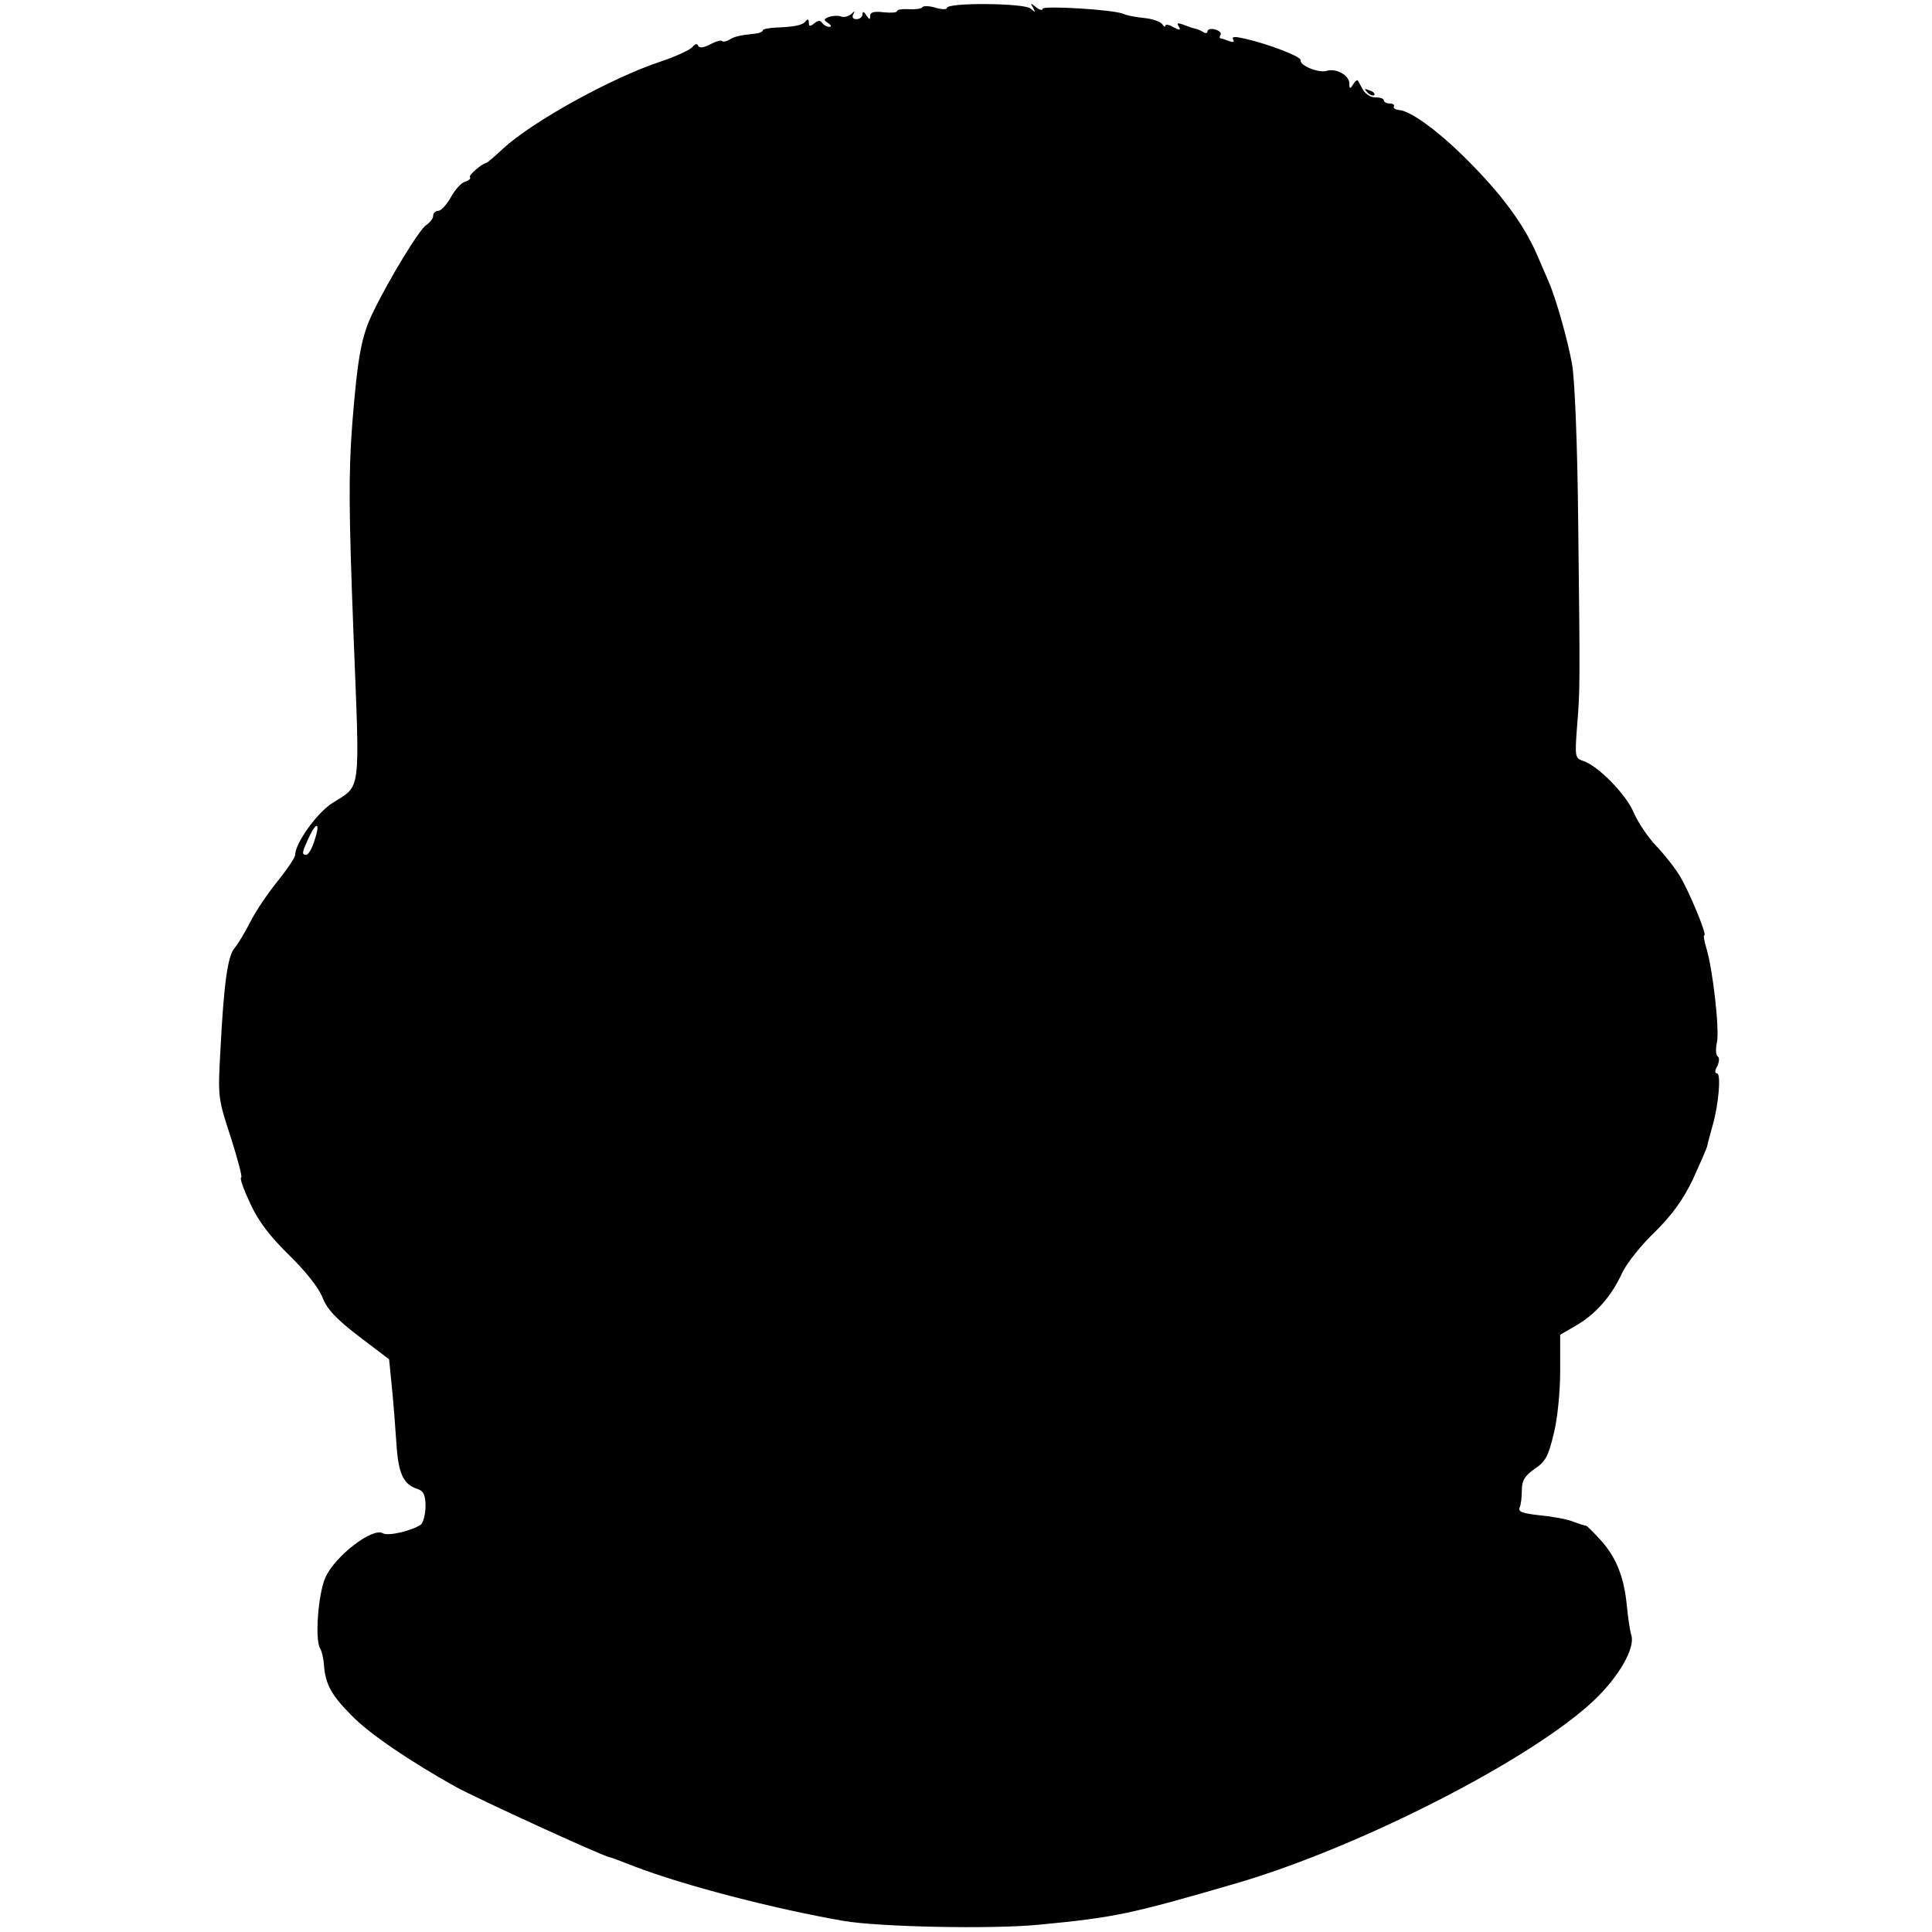 <svg version="1" xmlns="http://www.w3.org/2000/svg" width="672" height="672" viewBox="0 0 504 504"><path d="M240.6 1.9c-.3.4-1.9.6-3.5.5-1.7-.1-3.1.1-3.1.5s-1.6.5-3.5.3c-2.5-.3-3.5 0-3.5.9 0 1.1-.2 1.1-1-.1-.6-1-1-1.1-1-.3 0 .7-.7 1.3-1.6 1.3-.9 0-1.2-.5-.8-1.3.5-.9.4-.9-.6 0-.7.6-1.9.9-2.6.6-.8-.3-2.2-.2-3.1.1-1.5.6-1.5.8-.3 1.6.9.6 1 1 .3 1-.6 0-1.5-.5-1.8-1-.5-.8-1.1-.7-2.1.1-1.1.9-1.4.8-1.4-.2 0-.9-.3-1-.8-.4-.8 1.1-2.9 1.5-7.9 1.7-1.8.1-3.3.4-3.3.7 0 .4-1 .8-2.2.9-3.8.4-5.2.7-6.6 1.6-.7.4-1.6.6-1.8.3-.3-.3-1.7.1-3.2.9-1.7.9-2.8 1-3.1.3-.2-.6-.8-.5-1.5.4-.6.7-4.2 2.4-8.1 3.7-13 4.3-33.6 15.7-41.3 22.8-2.2 2.1-4.2 3.7-4.3 3.7-1.1.1-4.8 3.3-4.3 3.7.3.4-.3.9-1.3 1.2-1 .3-2.7 2.2-3.7 4.1-1.1 1.9-2.5 3.5-3.3 3.5-.7 0-1.3.6-1.3 1.3 0 .7-.8 1.7-1.8 2.4-1.7 1-9.6 13.9-13.9 22.8-3 6.1-4 11.5-5.4 29-1 13.1-.9 23 .3 54.5 1.7 43 2.1 39.6-5.5 44.5C82.7 212 77 220 77 223c0 .7-2.1 3.8-4.6 6.9-2.5 3.1-5.7 7.8-7.1 10.6-1.4 2.7-3.2 5.8-4.1 6.8-1.8 2.1-2.8 9.1-3.7 26.7-.7 12.3-.6 12.6 2.7 22.7 1.8 5.7 3.1 10.4 2.7 10.5-.4.2.7 3.2 2.4 6.8 2.1 4.6 5.1 8.5 10.1 13.4 4.3 4.2 7.7 8.5 8.7 11 1.2 3.1 3.5 5.6 9.5 10.2l7.9 6 .7 7c.4 3.8.9 10.4 1.2 14.8.5 8.1 1.8 10.9 5.7 12.1 1.4.5 1.9 1.6 1.9 4.4 0 2.1-.6 4.3-1.2 4.8-2.2 1.6-8.5 3.1-9.9 2.3-2.6-1.7-12.6 6-15 11.5-1.9 4.2-2.8 16.2-1.4 18.5.4.6.9 2.6 1 4.3.4 5.1 1.9 7.9 7.4 13.4 4.6 4.7 15.1 11.8 27.1 18.5 5.7 3.1 37.3 17.6 40 18.3.3 0 3.2 1.1 6.5 2.4 13.1 5 36.2 11 54.5 14.2 9.4 1.6 38.7 2.2 51 1 20-1.9 24-2.8 51.5-10.8 32.5-9.5 77.3-32.5 93.4-47.8 6.5-6.2 10.6-13.5 9.7-16.8-.4-1.2-.9-4.7-1.2-7.7-.7-7.6-2.8-12.8-6.9-17.3-1.9-2.1-3.6-3.7-3.7-3.7-.2.1-1.6-.4-3.3-1-1.6-.7-5.6-1.4-8.8-1.7-4.5-.5-5.7-.9-5.3-2 .4-.8.6-2.9.6-4.6 0-2.5.8-3.7 3.3-5.5 2.9-1.9 3.6-3.3 5-9.1 1-3.9 1.7-11 1.7-16.4v-9.5l4.3-2.5c5.1-3 9.1-7.6 11.9-13.7 1.2-2.5 5-7.3 8.5-10.6 4.5-4.5 7.3-8.3 9.9-13.7 1.9-4.2 3.7-8.2 3.8-8.9.1-.7.8-3.1 1.4-5.3 1.6-5.7 2.2-13.5 1.1-13.5-.6 0-.6-.7.1-1.9.5-1.1.6-2.2.1-2.5-.5-.3-.6-2-.2-3.7.7-3.4-1.1-19.2-2.8-24.7-.5-1.7-.8-3.2-.5-3.2.8 0-4-11.6-6.4-15.5-1.3-2.2-4.2-5.8-6.3-8-2.1-2.2-4.6-6-5.7-8.5-2-4.8-9.4-12.3-13.2-13.5-2.1-.7-2.2-1-1.6-8.9.8-9.8.8-10.5.3-53.6-.2-20.2-.9-37.2-1.6-41-1.1-6.2-4.2-17.2-6.1-21.5-.5-1.1-1.7-4-2.8-6.5-3.2-7.6-8.6-15.2-16.9-23.7-8.1-8.4-16-14.3-19.3-14.6-1-.1-1.6-.5-1.4-.9.3-.4-.2-.8-1-.8-.9 0-1.6-.4-1.6-.8 0-.5-1-.8-2.1-.8-1.2.1-2.6-.8-3.3-1.9-.6-1.1-1.2-2.2-1.4-2.5-.2-.2-.7.2-1.2 1-.8 1.3-1 1.2-1-.2 0-2.2-3.5-4.1-6-3.3-2 .6-7-1.4-6.7-2.8.2-.9-8.3-4.2-14.5-5.6-2.6-.6-3.6-.6-3.1.2.4.7 0 .8-1.1.4-1-.4-2-.7-2.2-.7-.3 0-.3-.4 0-.9s-.3-1.1-1.4-1.4c-1.1-.3-2-.1-2 .5 0 .5-.6.6-1.2.1-.7-.4-1.7-.8-2.3-.9-.5-.1-1.9-.6-2.9-1-1.4-.5-1.7-.4-1.1.5.6 1 .3 1.1-1.4.2-1.1-.7-2.1-.8-2.1-.4s-.4.3-.8-.4c-.4-.6-2.5-1.4-4.7-1.6-2.2-.2-4.7-.7-5.5-1.1-2.6-1.1-21-2.2-21-1.3 0 .5-.8.3-1.7-.4-1.5-1.2-1.6-1.2-.8.1.7 1.3.6 1.3-.7.2C267 .8 247 .6 247 2.1c0 .4-1.3.4-3-.1-1.6-.5-3.2-.5-3.4-.1zM82 219.4c-.6 2-1.6 3.6-2.1 3.6-1.3 0-1.1-.7.7-4.6 2.1-4.4 3-3.7 1.4 1z"/><path d="M356.7 24.1c.7.7 1.5 1 1.8.7.3-.3-.2-.9-1.2-1.2-1.4-.6-1.5-.5-.6.5z"/></svg>